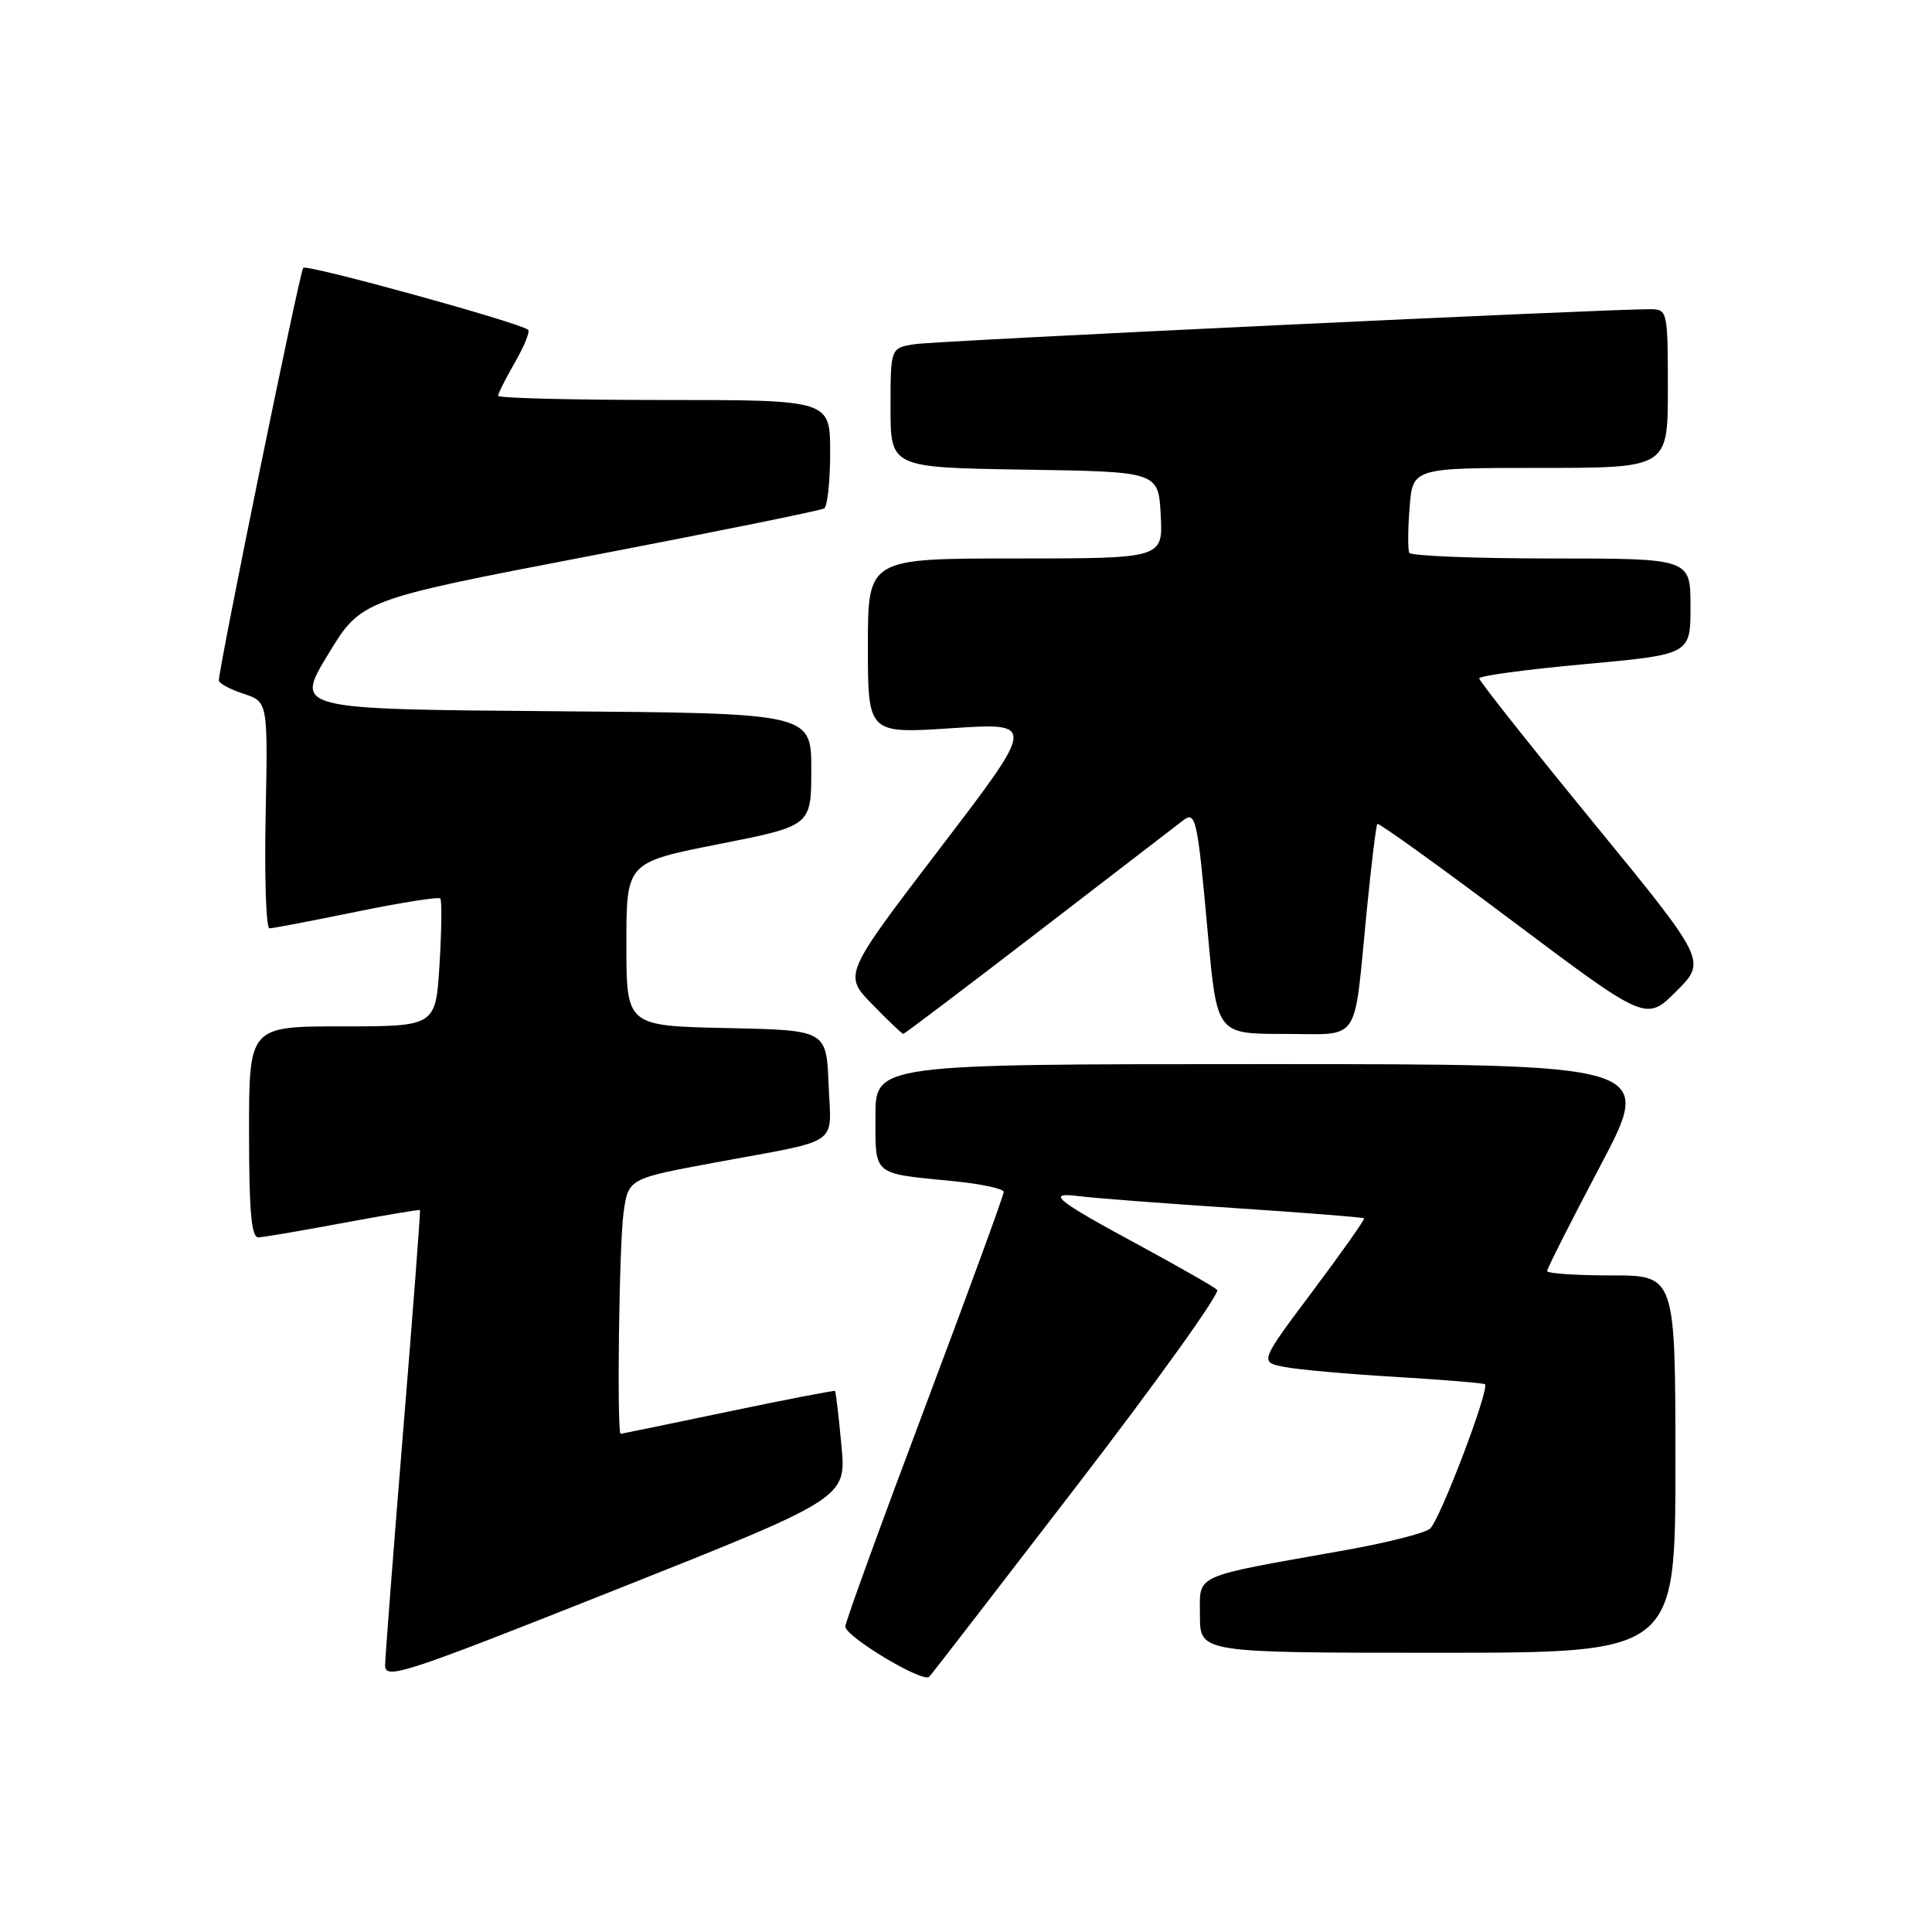 <?xml version="1.0" encoding="UTF-8" standalone="no"?>
<!DOCTYPE svg PUBLIC "-//W3C//DTD SVG 1.1//EN" "http://www.w3.org/Graphics/SVG/1.1/DTD/svg11.dtd" >
<svg xmlns="http://www.w3.org/2000/svg" xmlns:xlink="http://www.w3.org/1999/xlink" version="1.1" viewBox="0 0 256 256">
 <g >
 <path fill="currentColor"
d=" M 111.49 191.50 C 111.13 187.65 110.75 184.42 110.65 184.31 C 110.55 184.21 104.17 185.44 96.48 187.05 C 88.79 188.66 82.39 189.98 82.25 189.99 C 81.72 190.01 82.03 165.03 82.62 160.72 C 83.25 156.17 83.25 156.17 94.87 154.02 C 111.69 150.91 110.13 151.99 109.79 143.67 C 109.50 136.50 109.50 136.50 96.25 136.22 C 83.00 135.94 83.00 135.94 83.00 125.10 C 83.00 114.27 83.00 114.27 95.25 111.85 C 107.50 109.43 107.50 109.43 107.50 101.97 C 107.50 94.50 107.50 94.50 73.28 94.24 C 39.06 93.97 39.06 93.97 43.46 86.73 C 47.86 79.48 47.86 79.48 78.14 73.67 C 94.79 70.48 108.77 67.64 109.21 67.37 C 109.64 67.10 110.00 63.76 110.00 59.94 C 110.00 53.00 110.00 53.00 88.00 53.00 C 75.90 53.00 66.00 52.75 66.00 52.45 C 66.00 52.14 67.01 50.15 68.23 48.02 C 69.46 45.88 70.25 43.94 69.98 43.70 C 68.93 42.77 40.69 34.98 40.18 35.49 C 39.72 35.95 29.02 88.31 29.00 90.17 C 29.00 90.54 30.46 91.33 32.25 91.92 C 35.50 92.99 35.50 92.99 35.20 107.99 C 35.03 116.25 35.26 123.00 35.70 123.01 C 36.14 123.01 41.32 122.02 47.22 120.81 C 53.12 119.60 58.12 118.81 58.34 119.05 C 58.56 119.30 58.52 123.21 58.24 127.75 C 57.74 136.00 57.74 136.00 45.37 136.00 C 33.00 136.00 33.00 136.00 33.00 150.00 C 33.00 160.56 33.31 163.99 34.25 163.96 C 34.94 163.93 40.00 163.07 45.50 162.04 C 51.00 161.02 55.57 160.25 55.65 160.34 C 55.73 160.43 54.74 173.55 53.43 189.50 C 52.13 205.45 51.05 219.47 51.03 220.65 C 51.00 222.63 53.44 221.83 81.58 210.65 C 112.16 198.50 112.16 198.50 111.49 191.50 Z  M 142.91 196.58 C 153.44 182.87 161.71 171.32 161.28 170.91 C 160.85 170.50 156.22 167.86 151.00 165.03 C 139.70 158.92 138.49 157.92 143.09 158.51 C 144.96 158.75 154.15 159.46 163.50 160.07 C 172.85 160.69 180.61 161.30 180.75 161.43 C 180.88 161.56 177.82 165.90 173.94 171.08 C 166.89 180.49 166.89 180.49 170.20 181.13 C 172.01 181.48 178.67 182.08 184.99 182.45 C 191.30 182.83 196.60 183.27 196.76 183.42 C 197.41 184.07 190.74 201.58 189.46 202.58 C 188.70 203.17 183.68 204.44 178.29 205.40 C 157.71 209.06 159.00 208.48 159.00 214.08 C 159.00 219.00 159.00 219.00 190.50 219.00 C 222.00 219.00 222.00 219.00 222.00 194.00 C 222.00 169.00 222.00 169.00 213.50 169.00 C 208.82 169.00 205.00 168.74 205.00 168.42 C 205.00 168.09 208.19 161.79 212.08 154.42 C 219.16 141.00 219.16 141.00 167.58 141.00 C 116.00 141.00 116.00 141.00 116.00 147.93 C 116.00 155.84 115.53 155.45 126.25 156.50 C 129.96 156.86 133.00 157.51 133.00 157.94 C 133.00 158.37 128.28 171.28 122.51 186.61 C 116.74 201.95 112.01 214.95 112.01 215.51 C 112.00 216.86 122.33 223.05 123.13 222.18 C 123.48 221.81 132.38 210.28 142.91 196.58 Z  M 137.74 123.34 C 147.51 115.83 156.06 109.26 156.74 108.73 C 158.45 107.41 158.66 108.37 160.05 123.75 C 161.25 137.00 161.25 137.00 170.11 137.00 C 180.44 137.00 179.33 138.62 181.07 121.00 C 181.69 114.67 182.34 109.35 182.51 109.17 C 182.68 108.99 190.77 114.81 200.47 122.09 C 218.13 135.34 218.13 135.34 222.13 131.34 C 226.14 127.33 226.14 127.33 211.07 108.92 C 202.78 98.79 196.00 90.23 196.00 89.89 C 196.00 89.55 202.30 88.70 210.00 88.00 C 224.00 86.72 224.00 86.72 224.00 80.36 C 224.00 74.00 224.00 74.00 205.56 74.00 C 195.42 74.00 186.95 73.66 186.74 73.25 C 186.53 72.84 186.55 70.14 186.78 67.25 C 187.19 62.00 187.19 62.00 204.10 62.00 C 221.00 62.00 221.00 62.00 221.00 51.50 C 221.00 41.29 220.94 41.00 218.75 40.97 C 213.56 40.91 124.22 45.15 121.25 45.60 C 118.00 46.09 118.00 46.09 118.00 54.02 C 118.00 61.95 118.00 61.95 135.75 62.23 C 153.50 62.50 153.50 62.50 153.80 68.25 C 154.10 74.00 154.10 74.00 134.55 74.00 C 115.00 74.00 115.00 74.00 115.00 85.61 C 115.00 97.22 115.00 97.22 126.13 96.49 C 137.27 95.76 137.27 95.76 124.51 112.46 C 111.76 129.16 111.76 129.16 115.58 133.08 C 117.68 135.24 119.53 137.00 119.69 137.00 C 119.84 137.00 127.97 130.85 137.74 123.34 Z "/>
</g>
</svg>